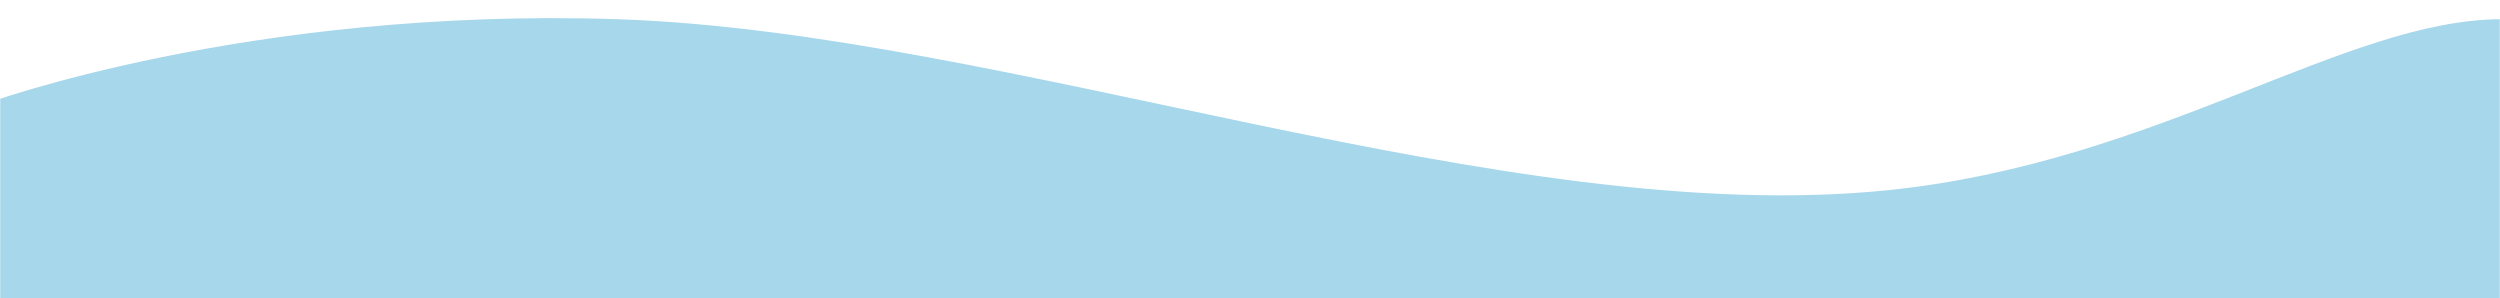 <svg width="1367" height="163" viewBox="0 0 1367 163" fill="none" xmlns="http://www.w3.org/2000/svg">
<g filter="url(#filter0_d_304:22)">
<mask id="mask0_304:22" style="mask-type:alpha" maskUnits="userSpaceOnUse" x="0" y="0" width="1367" height="163">
<rect width="1367" height="163" fill="#C4C4C4"/>
</mask>
<g mask="url(#mask0_304:22)">
<g filter="url(#filter1_i_304:22)">
<path d="M337.5 3C135.115 -3.676 -9 49.602 -9 49.602V178H1368C1368 178 1453.5 3 1368 3C1282.5 3 1179.96 81.355 1032.5 96.482C822.603 118.014 550.147 10.014 337.5 3Z" fill="#A7D7EB"/>
<path d="M337.5 3C135.115 -3.676 -9 49.602 -9 49.602V178H1368C1368 178 1453.5 3 1368 3C1282.5 3 1179.96 81.355 1032.5 96.482C822.603 118.014 550.147 10.014 337.5 3Z" stroke="#A7D7EB"/>
</g>
</g>
</g>
<defs>
<filter id="filter0_d_304:22" x="-4" y="2.421" width="1375" height="168.579" filterUnits="userSpaceOnUse" color-interpolation-filters="sRGB">
<feFlood flood-opacity="0" result="BackgroundImageFix"/>
<feColorMatrix in="SourceAlpha" type="matrix" values="0 0 0 0 0 0 0 0 0 0 0 0 0 0 0 0 0 0 127 0" result="hardAlpha"/>
<feOffset dy="4"/>
<feGaussianBlur stdDeviation="2"/>
<feComposite in2="hardAlpha" operator="out"/>
<feColorMatrix type="matrix" values="0 0 0 0 0 0 0 0 0 0 0 0 0 0 0 0 0 0 0.25 0"/>
<feBlend mode="normal" in2="BackgroundImageFix" result="effect1_dropShadow_304:22"/>
<feBlend mode="normal" in="SourceGraphic" in2="effect1_dropShadow_304:22" result="shape"/>
</filter>
<filter id="filter1_i_304:22" x="-9" y="2.421" width="1415" height="179.579" filterUnits="userSpaceOnUse" color-interpolation-filters="sRGB">
<feFlood flood-opacity="0" result="BackgroundImageFix"/>
<feBlend mode="normal" in="SourceGraphic" in2="BackgroundImageFix" result="shape"/>
<feColorMatrix in="SourceAlpha" type="matrix" values="0 0 0 0 0 0 0 0 0 0 0 0 0 0 0 0 0 0 127 0" result="hardAlpha"/>
<feOffset dy="4"/>
<feGaussianBlur stdDeviation="2"/>
<feComposite in2="hardAlpha" operator="arithmetic" k2="-1" k3="1"/>
<feColorMatrix type="matrix" values="0 0 0 0 0 0 0 0 0 0 0 0 0 0 0 0 0 0 0.25 0"/>
<feBlend mode="normal" in2="shape" result="effect1_innerShadow_304:22"/>
</filter>
</defs>
</svg>
